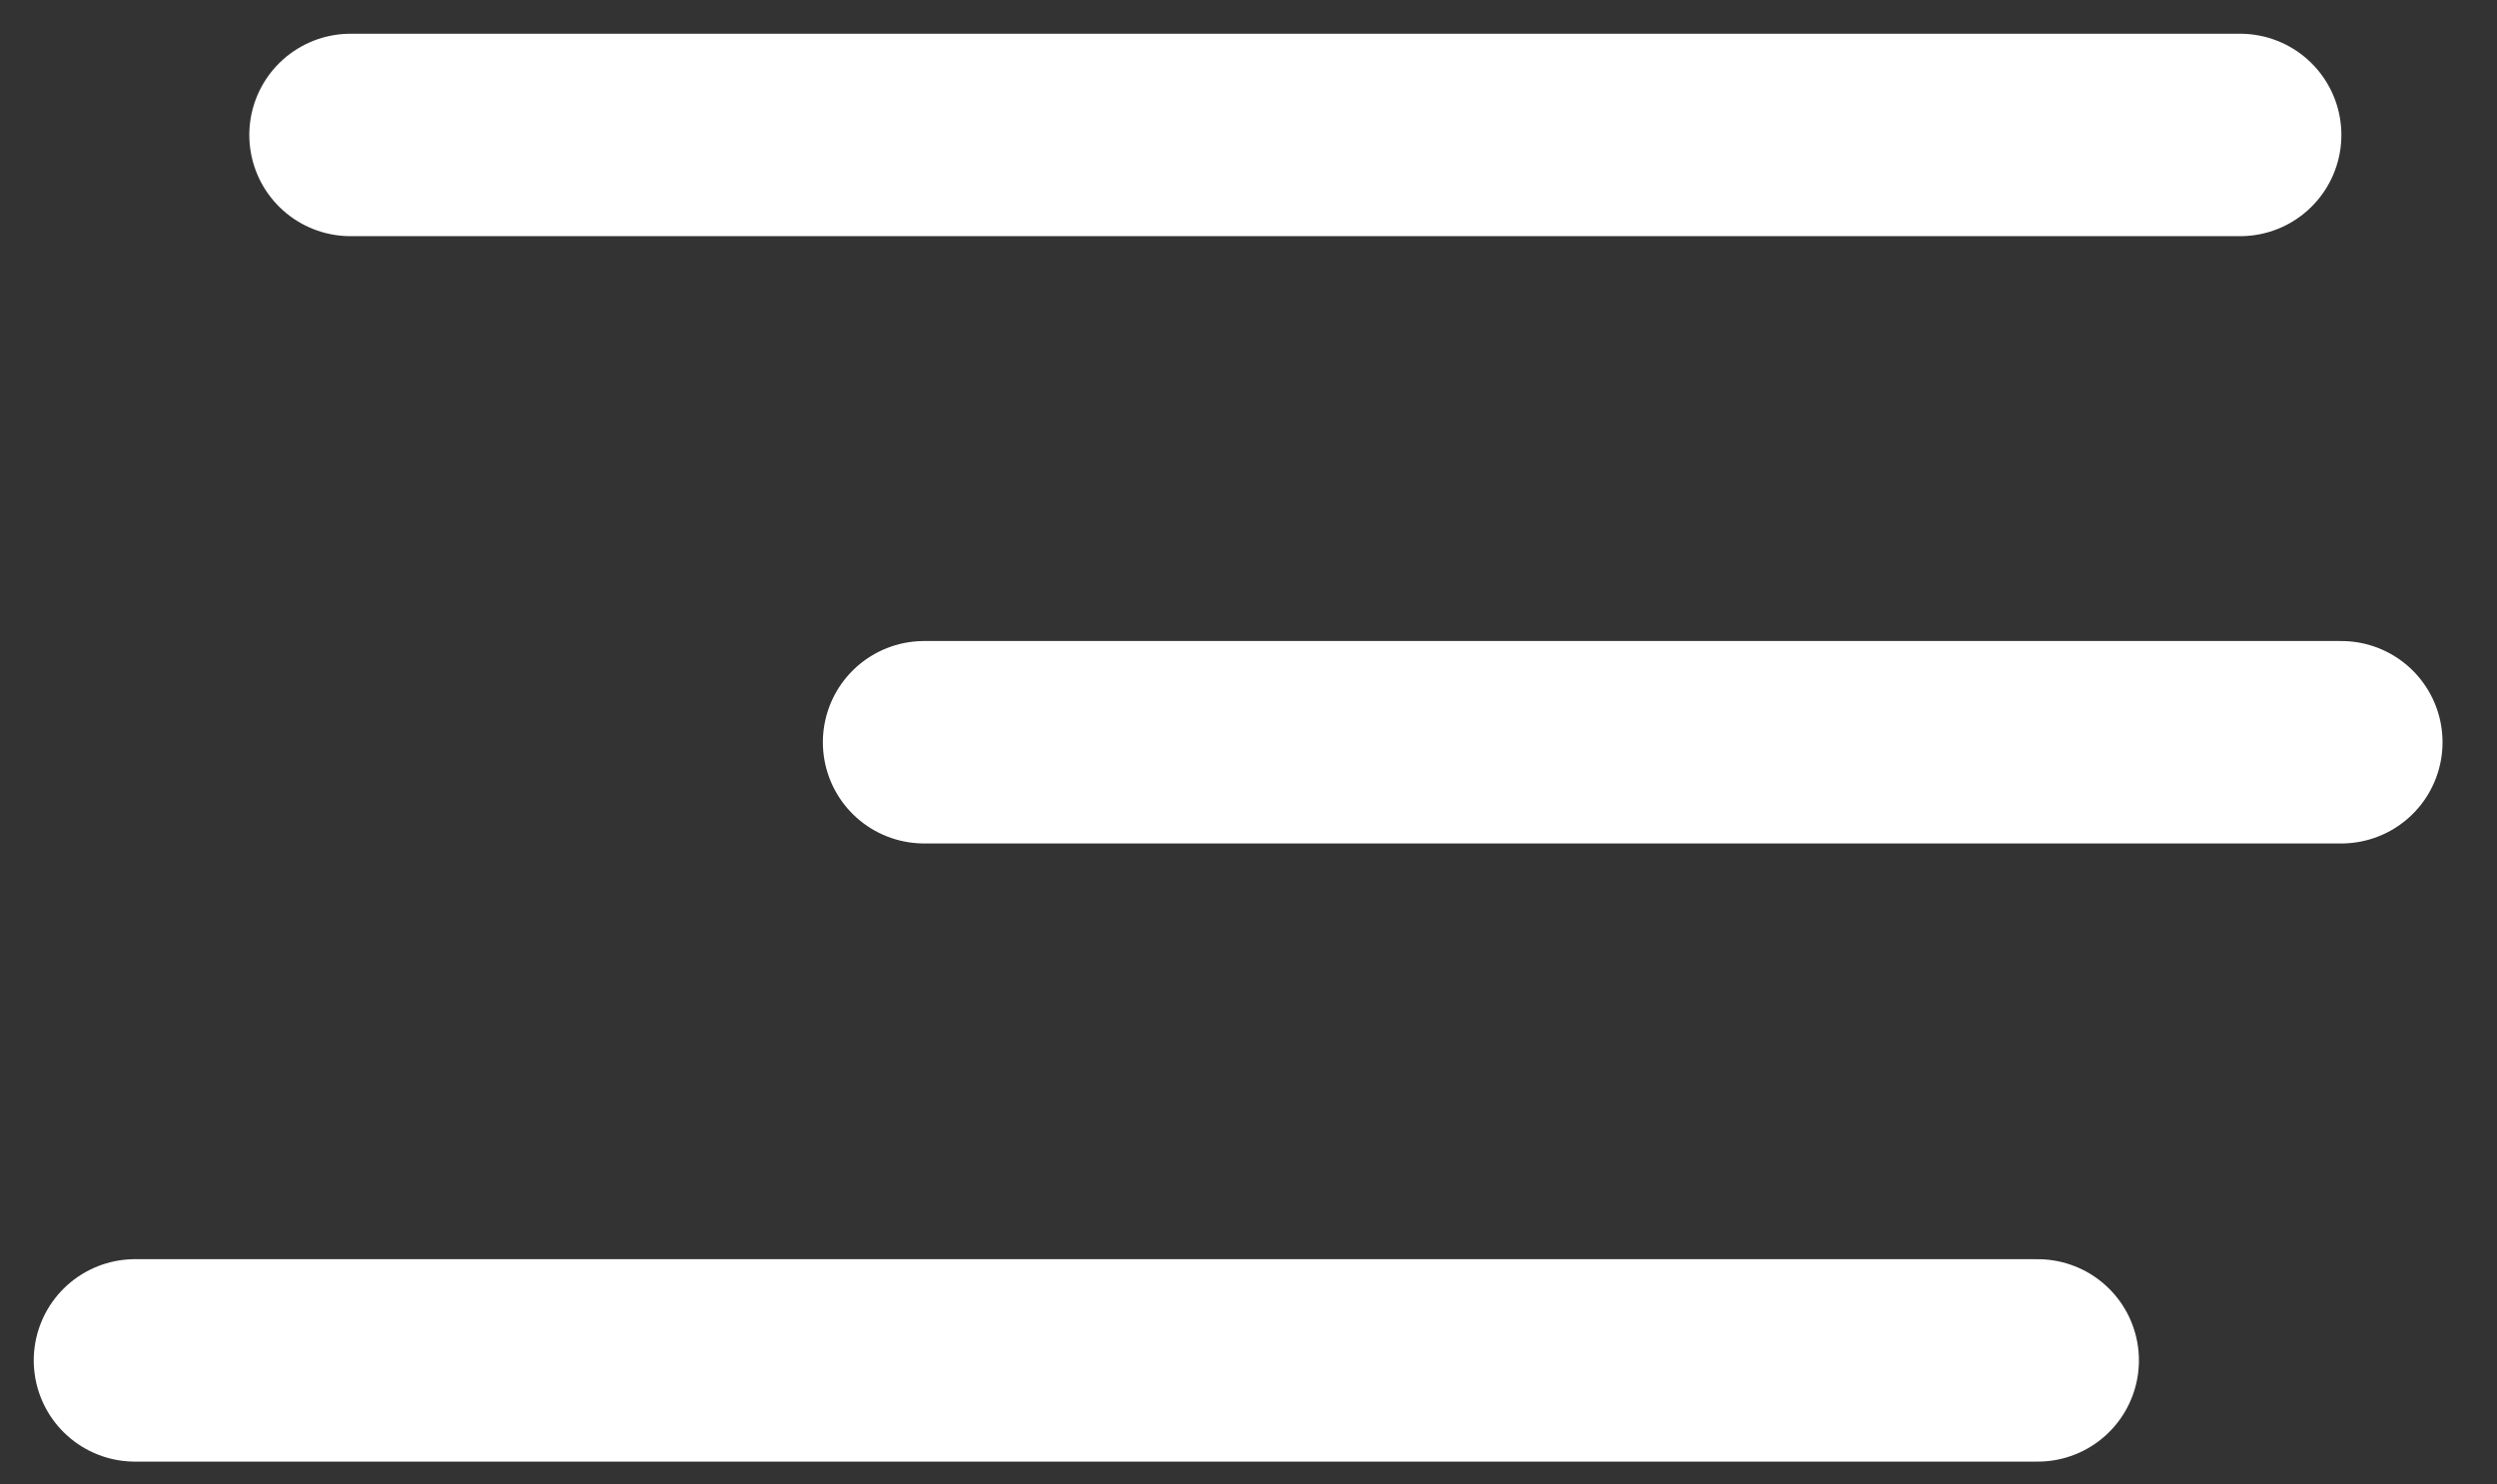 <svg width="37" height="22" viewBox="0 0 37 22" fill="none" xmlns="http://www.w3.org/2000/svg">
<rect x="0" y="0" width="37" height="22" fill="#333333" stroke="none"/>
<path d="M5.194 2L33.194 2" stroke="white" stroke-width="3" stroke-linecap="round"/>
<path d="M13.693 11L34.693 11" stroke="white" stroke-width="3" stroke-linecap="round"/>
<path d="M2 20.161H30.194" stroke="white" stroke-width="3" stroke-linecap="round"/>
</svg>
